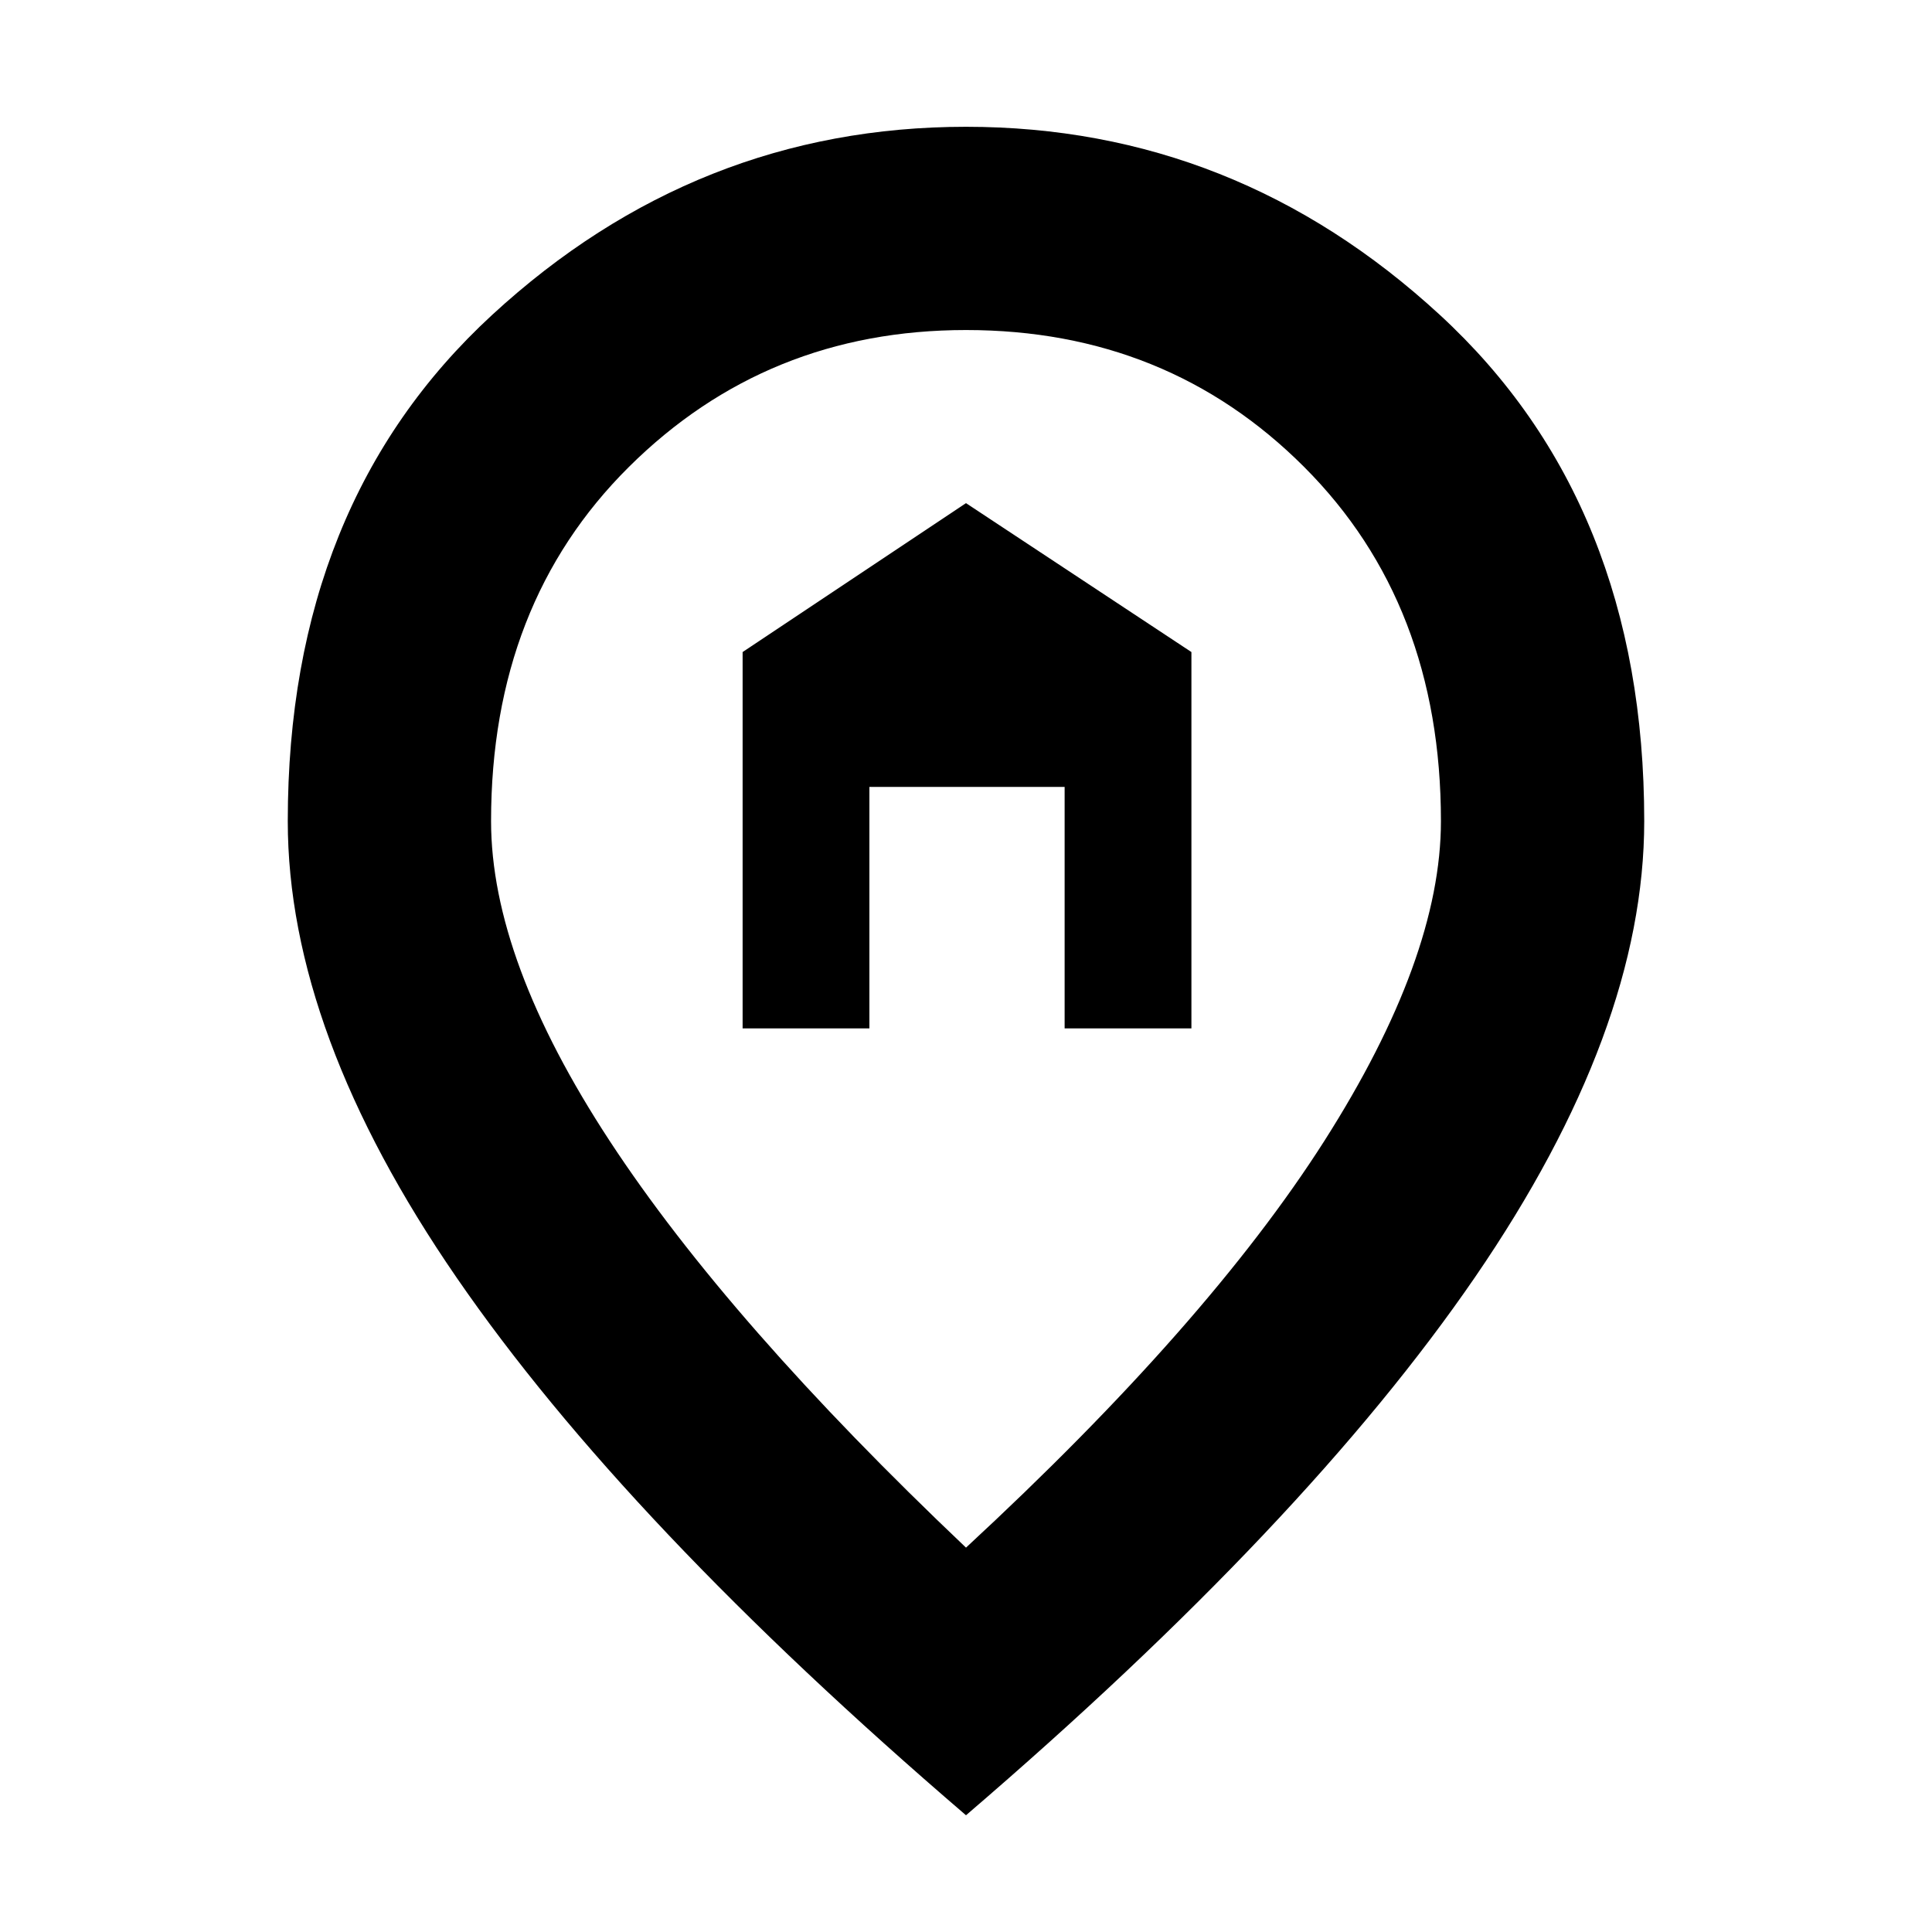 <svg xmlns="http://www.w3.org/2000/svg" height="40" width="40"><path d="M15.375 21.292V13.5L20 10.417L24.667 13.5V21.292H22.042V16.292H18V21.292ZM20 32.042Q25 27.417 27.417 23.625Q29.833 19.833 29.833 17Q29.833 12.5 27 9.667Q24.167 6.833 20 6.833Q15.875 6.833 13.021 9.667Q10.167 12.5 10.167 17Q10.167 19.875 12.625 23.625Q15.083 27.375 20 32.042ZM20 37.583Q12.958 31.542 9.458 26.458Q5.958 21.375 5.958 17Q5.958 10.417 10.188 6.521Q14.417 2.625 20 2.625Q25.583 2.625 29.812 6.521Q34.042 10.417 34.042 17Q34.042 21.333 30.542 26.438Q27.042 31.542 20 37.583Z"/></svg>